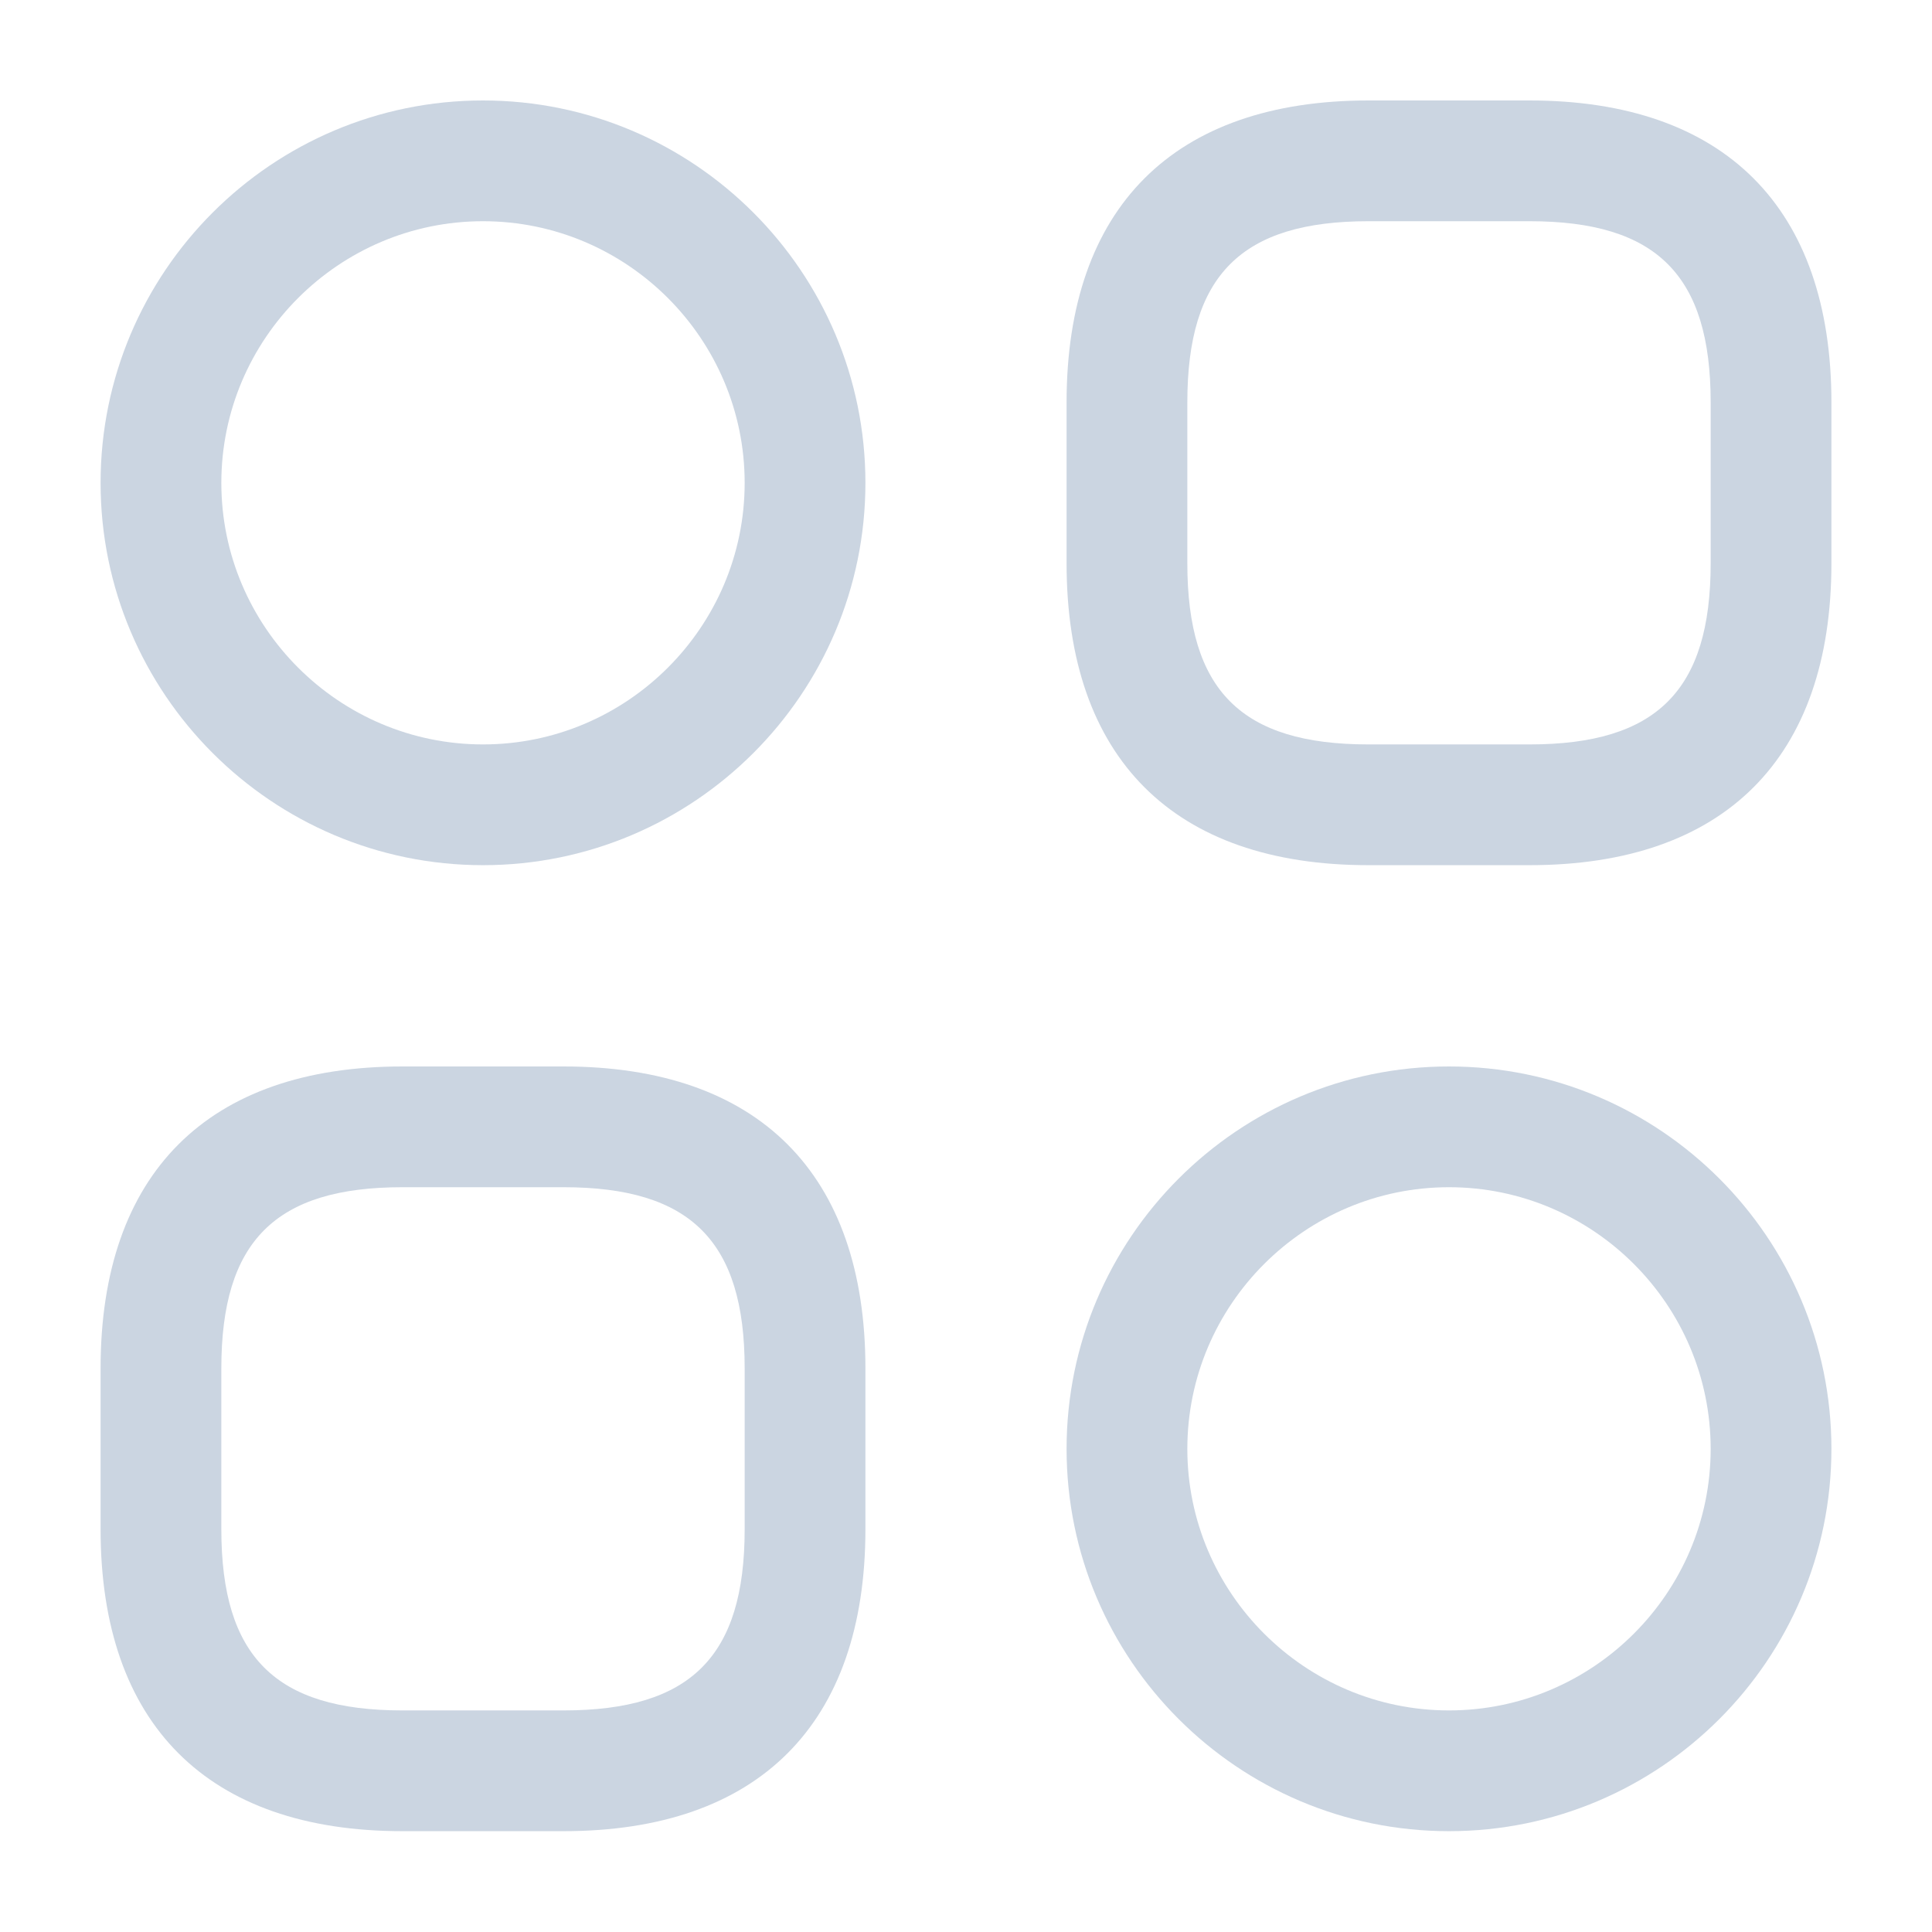 <svg width="16" height="16" viewBox="0 0 16 16" fill="none" xmlns="http://www.w3.org/2000/svg">
<path d="M12.667 7.165H11.333C9.72 7.165 8.833 6.279 8.833 4.665V3.332C8.833 1.719 9.72 0.832 11.333 0.832H12.667C14.28 0.832 15.167 1.719 15.167 3.332V4.665C15.167 6.279 14.28 7.165 12.667 7.165ZM11.333 1.832C10.28 1.832 9.833 2.279 9.833 3.332V4.665C9.833 5.719 10.28 6.165 11.333 6.165H12.667C13.72 6.165 14.167 5.719 14.167 4.665V3.332C14.167 2.279 13.72 1.832 12.667 1.832H11.333Z" fill="#CBD5E1"/>
<path d="M4.667 15.165H3.333C1.72 15.165 0.833 14.279 0.833 12.665V11.332C0.833 9.719 1.72 8.832 3.333 8.832H4.667C6.28 8.832 7.167 9.719 7.167 11.332V12.665C7.167 14.279 6.28 15.165 4.667 15.165ZM3.333 9.832C2.28 9.832 1.833 10.279 1.833 11.332V12.665C1.833 13.719 2.28 14.165 3.333 14.165H4.667C5.72 14.165 6.167 13.719 6.167 12.665V11.332C6.167 10.279 5.72 9.832 4.667 9.832H3.333Z" fill="#CBD5E1"/>
<path d="M4 7.165C2.253 7.165 0.833 5.745 0.833 3.999C0.833 2.252 2.253 0.832 4 0.832C5.747 0.832 7.167 2.252 7.167 3.999C7.167 5.745 5.747 7.165 4 7.165ZM4 1.832C2.807 1.832 1.833 2.805 1.833 3.999C1.833 5.192 2.807 6.165 4 6.165C5.193 6.165 6.167 5.192 6.167 3.999C6.167 2.805 5.193 1.832 4 1.832Z" fill="#CBD5E1"/>
<path d="M12 15.165C10.253 15.165 8.833 13.745 8.833 11.999C8.833 10.252 10.253 8.832 12 8.832C13.747 8.832 15.167 10.252 15.167 11.999C15.167 13.745 13.747 15.165 12 15.165ZM12 9.832C10.807 9.832 9.833 10.805 9.833 11.999C9.833 13.192 10.807 14.165 12 14.165C13.193 14.165 14.167 13.192 14.167 11.999C14.167 10.805 13.193 9.832 12 9.832Z" fill="#CBD5E1"/>
</svg>
